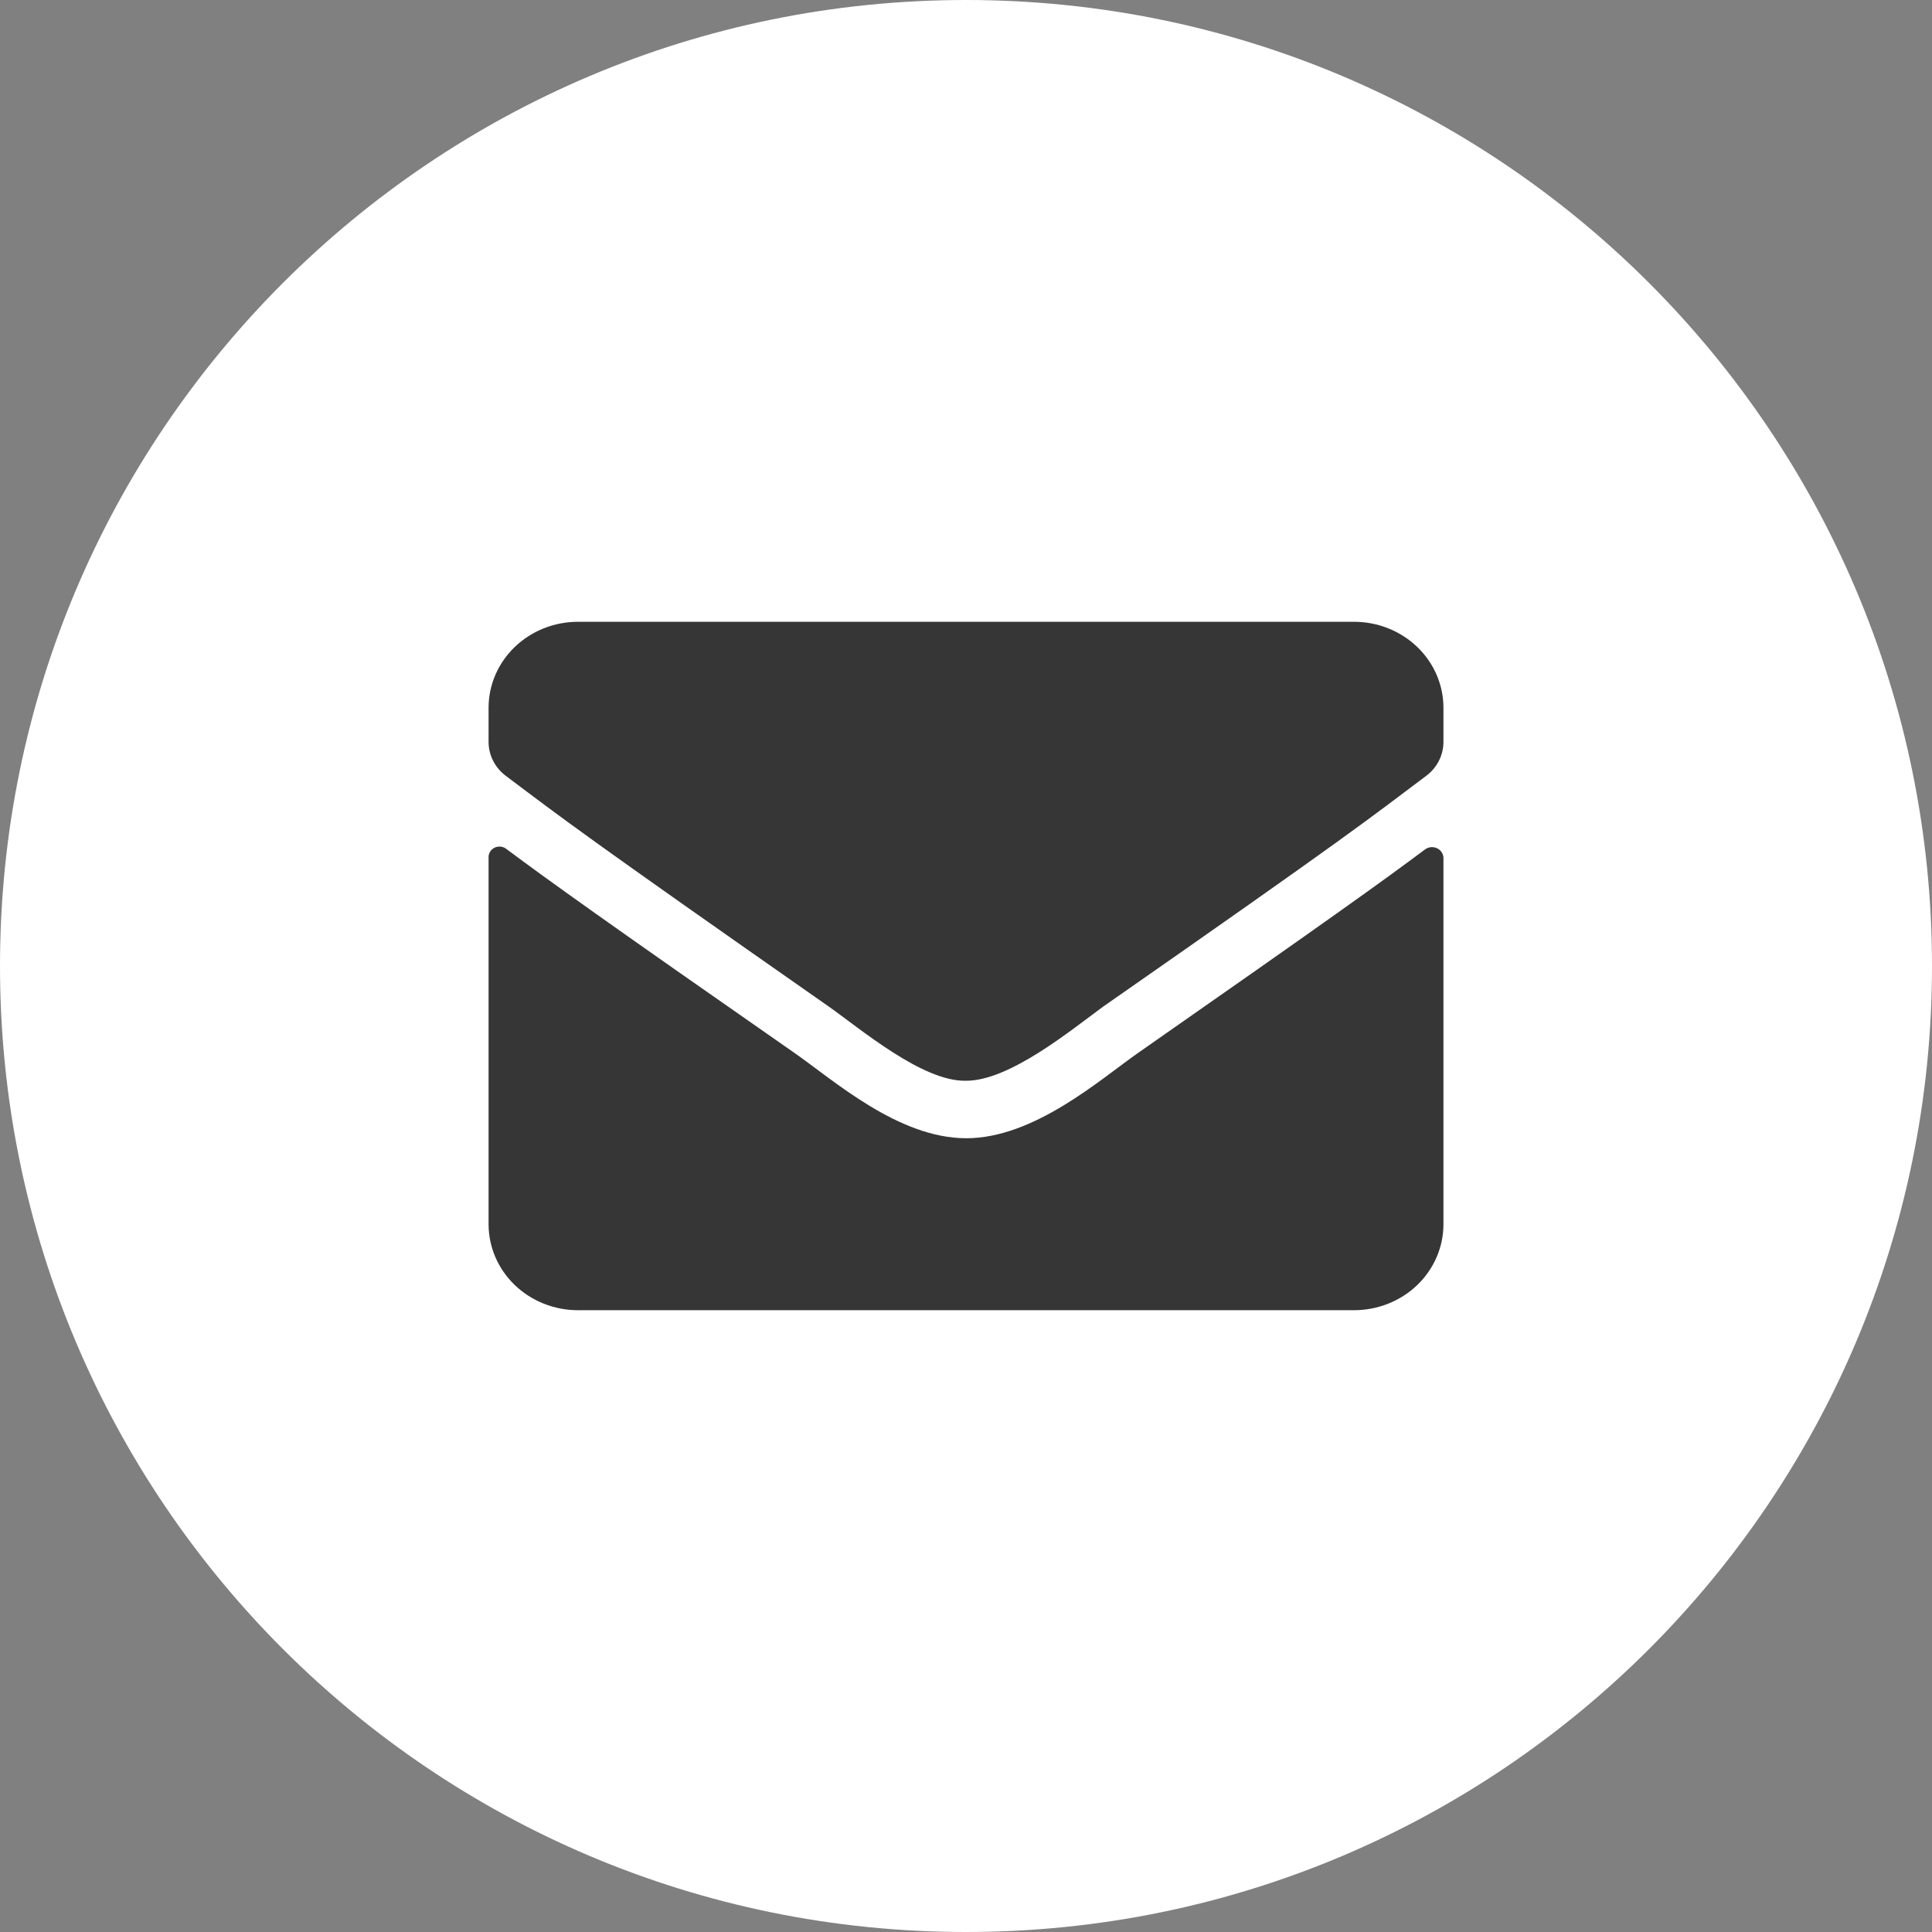 <svg width="87" height="87" viewBox="0 0 87 87" fill="none" xmlns="http://www.w3.org/2000/svg">
<rect x="0" y="0" width="87" height="87" fill="#808080" stroke="none"/>
<path d="M43.5 87C67.524 87 87 67.524 87 43.5C87 19.476 67.524 0 43.5 0C19.476 0 0 19.476 0 43.5C0 67.524 19.476 87 43.5 87Z" fill="white"/>
<path d="M64.181 38.243C64.256 38.19 64.346 38.158 64.439 38.149C64.532 38.141 64.626 38.158 64.71 38.197C64.795 38.236 64.866 38.297 64.917 38.373C64.968 38.448 64.997 38.536 65 38.626V55.128C65 56.155 64.576 57.14 63.821 57.866C63.066 58.592 62.042 59 60.974 59H26.027C24.959 59 23.935 58.592 23.18 57.866C22.425 57.14 22.001 56.155 22.001 55.128V38.626C21.995 38.532 22.017 38.439 22.067 38.357C22.116 38.276 22.189 38.211 22.277 38.169C22.365 38.128 22.463 38.114 22.56 38.127C22.657 38.14 22.748 38.18 22.82 38.243C24.693 39.639 27.197 41.44 35.764 47.406C37.543 48.644 40.446 51.256 43.512 51.256C46.579 51.256 49.551 48.599 51.26 47.406C59.804 41.44 62.285 39.662 64.181 38.243ZM43.512 48.667C45.455 48.667 48.194 46.416 49.668 45.335C60.81 37.568 61.653 36.87 64.228 34.934C64.469 34.752 64.664 34.52 64.798 34.255C64.932 33.989 65.001 33.698 65 33.403V31.872C65 30.845 64.576 29.86 63.821 29.134C63.066 28.408 62.042 28 60.974 28H26.027C24.959 28 23.935 28.408 23.18 29.134C22.425 29.86 22.001 30.845 22.001 31.872V33.403C22 33.698 22.069 33.989 22.203 34.255C22.337 34.52 22.532 34.752 22.773 34.934C25.348 36.87 26.191 37.545 37.333 45.335C38.737 46.325 41.546 48.712 43.489 48.667H43.512Z" fill="#363636"/>
</svg>
